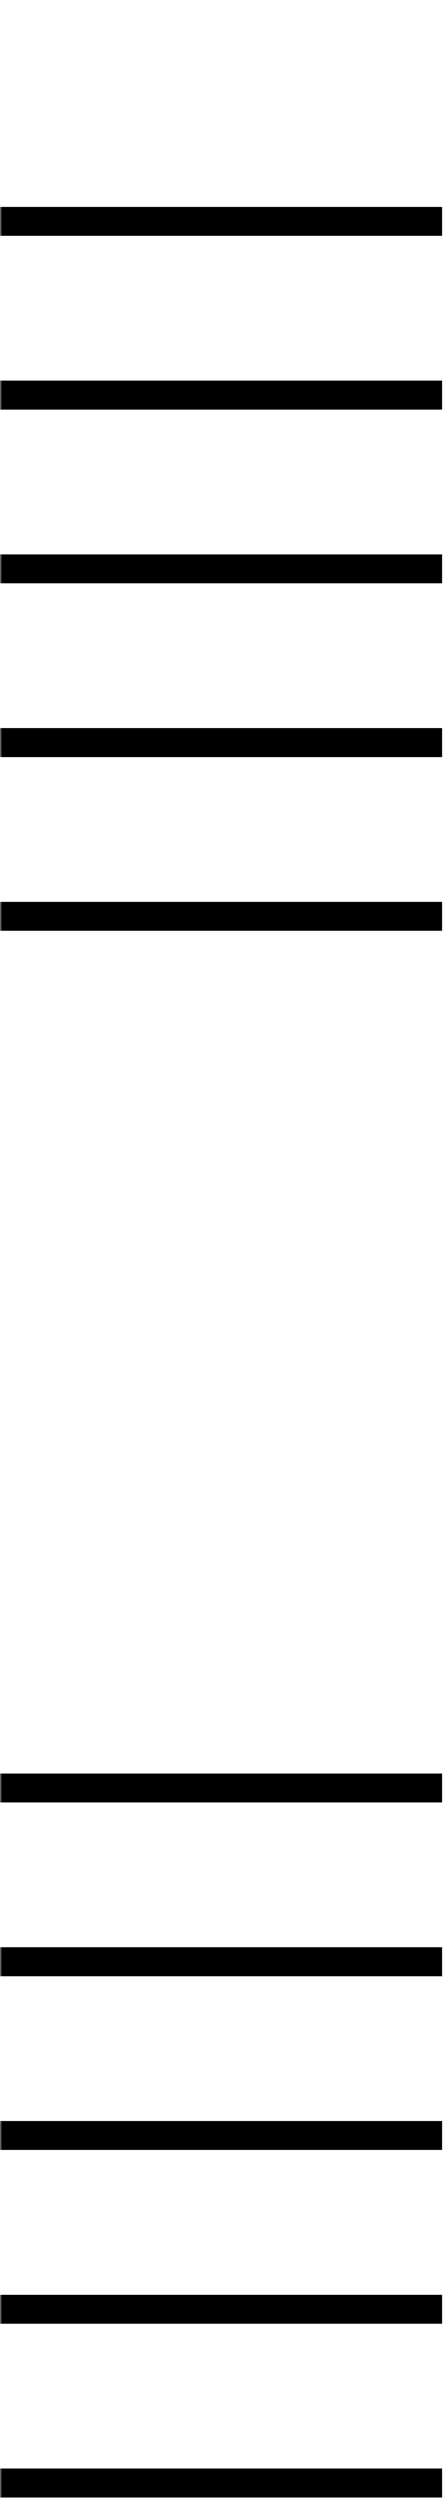 <svg width="105" height="592" viewBox="0 0 105 592" fill="none" xmlns="http://www.w3.org/2000/svg">
<mask id="mask0_1_31" style="mask-type:alpha" maskUnits="userSpaceOnUse" x="0" y="-13" width="733" height="669">
<rect y="-13" width="733" height="669" fill="#D9D9D9"/>
</mask>
<g mask="url(#mask0_1_31)">
<path fill-rule="evenodd" clip-rule="evenodd" d="M-545.594 0C-546.044 0 -546.518 0.071 -546.969 0.25C-551.835 2.053 -555.727 4.94 -558.656 8.906C-561.585 12.871 -563.864 17.342 -565.531 22.344C-567.198 27.345 -568.369 32.479 -569 37.75C-569.477 41.74 -569.759 45.5 -569.875 49H-632.375V48.938H-636.375V590.406H-632.375V591.406H-263.781H104.781V587.969V584.531H-263.781H-632.375V550.25H-263.781H104.781V546.812V543.406H-263.781H-632.375V509.094H-263.781H104.781V505.688V502.25H-263.781H-632.375V467.969H-263.781H104.781V464.531V461.094H-263.781H-632.375V426.812H-263.781H104.781V423.406V419.969H-263.781H-632.375V220.406H-538.312C-537.461 223.756 -536.196 228.79 -533.844 238.281C-533.213 241.608 -532.771 244.07 -532.5 245.656C-532.23 247.226 -532.128 249.45 -532.219 252.281C-532.307 255.13 -532.615 257.842 -533.156 260.469C-533.697 263.079 -534.512 265.192 -535.594 266.812C-537.305 269.064 -539.668 271.166 -542.688 273.094C-545.707 275.038 -548.95 276.377 -552.375 277.094C-555.799 277.81 -559.131 277.745 -562.375 276.875C-565.619 276.022 -568.135 273.991 -569.938 270.75C-565.522 270.921 -562.072 270.038 -559.594 268.094C-557.115 266.166 -555.467 263.798 -554.656 261C-553.844 258.202 -553.811 255.207 -554.531 252C-555.253 248.81 -556.528 246.095 -558.375 243.844C-560.222 241.592 -562.568 240.038 -565.406 239.219C-568.245 238.417 -571.423 238.911 -574.938 240.719C-578.091 242.237 -580.625 244.767 -582.562 248.281C-584.5 251.795 -585.469 255.219 -585.469 258.562C-585.469 263.868 -583.869 268.392 -580.625 272.094C-577.381 275.795 -573.37 278.521 -568.594 280.312C-564.719 281.848 -560.743 282.625 -556.688 282.625C-555.517 282.625 -553.325 282.401 -550.125 281.906C-546.927 281.395 -543.405 279.724 -539.531 276.875C-535.656 274.043 -532.548 270.395 -530.25 265.875C-527.952 261.372 -526.984 256.314 -527.344 250.719C-527.704 244.868 -528.265 240.108 -529.031 236.406C-529.667 233.342 -530.909 227.662 -532.5 220.406H-263.781H104.781V217V213.562H-263.781H-532.562C-532.266 213.335 -531.903 213.113 -531.469 212.938C-529.802 212.262 -528.527 211.666 -527.625 211.125C-519.515 206.529 -513.601 199.459 -509.906 189.906C-508.883 186.325 -508.235 182.772 -507.938 179.281H-263.781H104.781V175.844V172.406H-263.781H-507.875C-508.176 168.441 -509.12 164.5 -510.781 160.625C-512.809 155.895 -515.527 151.66 -518.906 147.875C-522.286 144.09 -526.314 141.101 -531 138.938C-531.765 138.636 -532.547 138.375 -533.344 138.125H-263.781H104.781V134.719V131.281H-263.781H-550.531L-555.062 109.062C-555.062 108.882 -554.672 108.356 -553.906 107.5C-553.14 106.645 -552.272 105.741 -551.281 104.75L-548.375 101.844C-547.428 100.899 -546.766 100.237 -546.406 99.875C-545.586 98.932 -544.843 97.971 -544.125 97H-263.781H104.781V93.562V90.125H-263.781H-539.781C-539.153 89.055 -538.524 87.966 -537.906 86.906C-534.211 79.697 -531.748 72.287 -530.531 64.719C-530.057 61.767 -529.703 58.823 -529.469 55.844H-263.781H104.781V52.406V49H-263.781H-529.156C-529.115 46.596 -529.138 44.172 -529.25 41.75C-529.431 36.614 -530.093 31.464 -531.219 26.281C-532.346 21.101 -534.099 16.221 -536.531 11.625C-536.893 11.084 -537.436 10.048 -538.156 8.562C-538.878 7.075 -539.711 5.647 -540.656 4.25C-541.603 2.853 -542.519 1.782 -543.375 1.062C-544.231 0.341 -544.963 0 -545.594 0ZM-543.438 24.688C-542.559 24.62 -541.692 24.664 -540.812 24.844C-539.055 25.205 -537.613 26.529 -536.531 28.781C-534.999 31.306 -534.421 34.399 -534.781 38.094C-535.143 41.789 -535.821 45.12 -536.812 48.094C-536.907 48.388 -537.024 48.698 -537.125 49H-561.25C-560.809 47.236 -560.308 45.496 -559.719 43.781C-558.232 39.455 -556.515 35.545 -554.531 32.031C-553.811 30.95 -552.639 29.71 -551.062 28.312C-549.485 26.915 -547.82 25.881 -546.062 25.25C-545.184 24.934 -544.316 24.755 -543.438 24.688ZM-650.906 49C-652.546 49.097 -654.286 50.832 -657.25 55.094C-663.245 63.031 -671.845 81.619 -675.281 91.312C-680.434 111.648 -682.124 136.376 -680.406 160.25C-679.565 168.178 -677.874 185.833 -675.281 199.969C-671.004 233.571 -670.125 247.708 -670.125 261.844C-671.001 284.813 -676.974 303.347 -686.438 315.719C-688.156 317.484 -689 319.252 -689 320.156C-689 321.061 -688.156 322.829 -686.438 324.594C-676.974 336.965 -671.001 355.485 -670.125 377.594C-670.125 392.59 -671.004 406.709 -675.281 439.406C-677.874 454.447 -679.565 472.119 -680.406 479.188C-682.124 503.921 -680.434 528.663 -675.281 548.094C-671.004 563.995 -655.53 591.406 -651.219 591.406C-649.501 591.406 -647.781 589.617 -647.781 587.844C-647.781 586.948 -649.501 584.326 -651.219 581.656C-661.525 566.66 -665.845 551.625 -667.562 528.656C-667.562 514.52 -666.684 501.254 -662.406 467.688C-660.689 454.456 -658.969 438.552 -658.094 432.344C-654.658 389.944 -661.51 353.717 -678.688 327.219C-681.281 323.68 -683 320.156 -683 320.156C-683 320.156 -681.281 316.601 -678.688 313.062C-661.51 286.564 -654.658 250.335 -658.094 207.031C-658.969 201.728 -660.689 185.846 -662.406 171.719C-666.684 139.048 -667.562 125.761 -667.562 111.625C-665.845 88.656 -661.525 73.621 -651.219 58.625C-647.784 53.322 -646.907 51.577 -648.625 49.812C-649.435 49.258 -650.161 48.956 -650.906 49ZM-632.375 55.844H-569.844C-569.658 60.641 -569.128 65.344 -568.188 69.938C-567.016 75.661 -565.657 81.491 -564.125 87.438C-565.161 88.329 -566.179 89.216 -567.188 90.125H-632.375V55.844ZM-562.594 55.844H-539.719C-539.941 56.374 -540.169 56.891 -540.406 57.438C-541.892 60.863 -543.63 64.211 -545.656 67.5C-547.684 70.789 -549.893 73.867 -552.281 76.75C-554.669 79.635 -557.269 81.807 -560.062 83.25C-561.595 79.105 -562.563 74.905 -562.969 70.625C-563.374 66.343 -563.322 61.859 -562.781 57.219C-562.727 56.755 -562.657 56.304 -562.594 55.844ZM-632.375 97H-574.344C-578.695 101.418 -582.756 106.01 -586.5 110.812C-591.45 117.162 -595.902 124 -599.844 131.281H-632.375V97ZM-559.781 113.125L-556 131.281H-578.281C-576.562 129.258 -574.778 127.274 -572.906 125.344C-568.581 120.883 -564.197 116.82 -559.781 113.125ZM-632.375 138.125H-603.344C-603.388 138.218 -603.425 138.314 -603.469 138.406C-605.992 144.805 -607.25 151.638 -607.25 158.938V166.719C-607.25 168.323 -606.947 170.224 -606.375 172.406H-632.375V138.125ZM-583.656 138.125H-556.125C-556.963 138.72 -557.924 139.408 -558.438 139.75C-559.249 140.291 -560.081 140.869 -560.938 141.5C-561.793 142.131 -562.32 142.538 -562.5 142.719C-565.834 145.151 -568.723 148.042 -571.156 151.375C-573.139 154.529 -574.686 157.996 -575.812 161.781C-576.833 165.212 -577.232 168.754 -577.031 172.406H-596.281C-596.243 166.402 -595.203 160.658 -593.125 155.219C-591.007 149.676 -588.171 144.426 -584.656 139.469C-584.332 139.011 -583.987 138.578 -583.656 138.125ZM-545.875 155.562C-539.026 155.562 -533.349 157.908 -528.844 162.594C-525.968 165.583 -523.754 168.848 -522.219 172.406H-542.406L-545.875 155.562ZM-550.594 156.094C-549.585 161.284 -548.452 167.059 -547.406 172.406H-566.344C-565.489 169.2 -563.91 166.193 -561.562 163.406C-558.679 159.981 -555.01 157.535 -550.594 156.094ZM-632.375 179.281H-604.031C-603.344 180.973 -602.533 182.773 -601.625 184.688C-597.885 192.574 -592.923 199.303 -586.75 204.844C-582.695 208.485 -578.235 211.38 -573.344 213.562H-632.375V179.281ZM-595.719 179.281H-575.969C-574.454 184.832 -571.367 189.539 -566.688 193.406C-563.353 196.199 -559.479 198.068 -555.062 198.969C-553.983 198.969 -553.574 198.494 -553.844 197.594C-554.115 196.693 -554.793 196.25 -555.875 196.25C-560.471 193.816 -563.614 190.622 -565.281 186.656C-566.306 184.219 -566.906 181.753 -567.062 179.281H-546.031C-544.223 188.502 -542.509 197.387 -540.594 207.062L-539.781 210.844C-539.781 211.204 -540.48 211.559 -541.875 211.875C-543.272 212.191 -544.8 212.48 -546.469 212.75C-548.135 213.021 -549.731 213.258 -551.219 213.438C-551.962 213.528 -552.052 213.517 -552.469 213.562H-556.906C-561.136 213.223 -565.325 212.224 -569.469 210.531C-574.65 208.413 -579.222 205.476 -583.188 201.781C-587.153 198.088 -590.331 193.752 -592.719 188.75C-594.165 185.72 -595.148 182.559 -595.719 179.281ZM-540.969 179.281H-520.156C-519.074 185.182 -519.625 190.989 -521.812 196.719C-524.066 202.621 -528.383 206.785 -534.781 209.219L-540.969 179.281Z" fill="black"/>
</g>
</svg>
